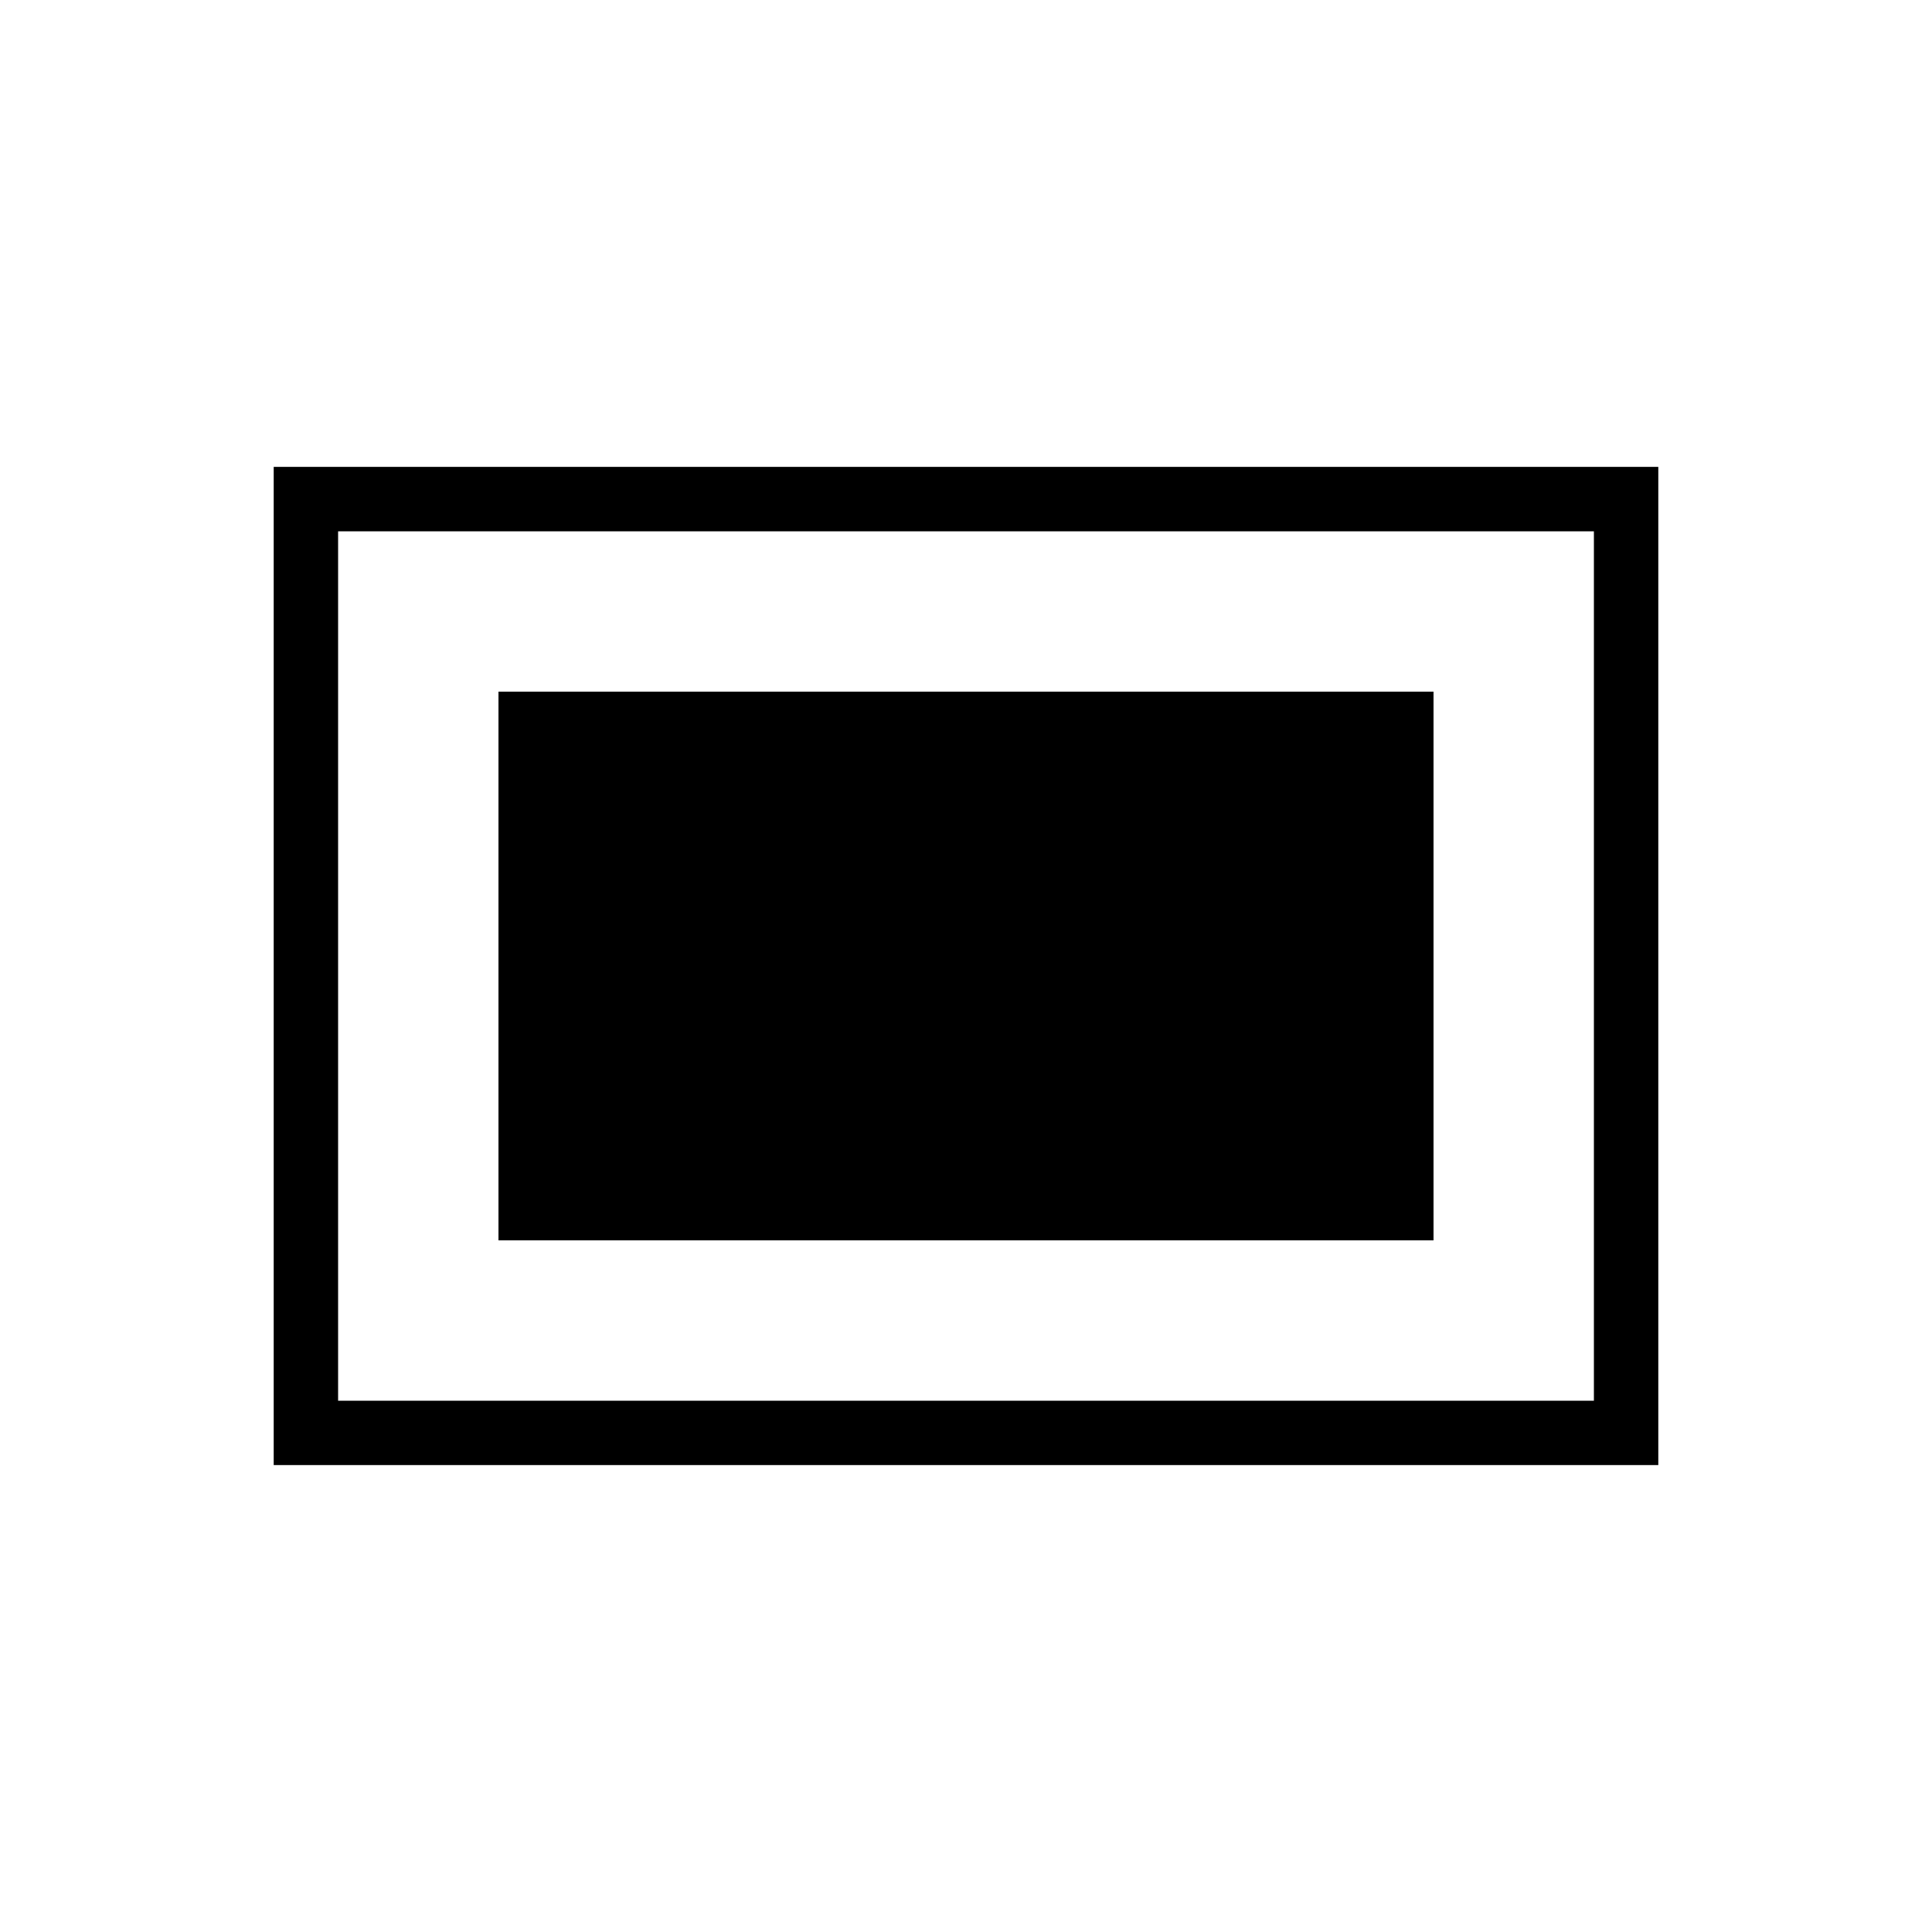<svg xmlns="http://www.w3.org/2000/svg" height="20" viewBox="0 -960 960 960" width="20"><path d="M247.69-343.69h464.62v-272.62H247.69v272.62ZM136-232v-496h688v496H136Zm32-32h624v-432H168v432Zm0 0v-432 432Z"/></svg>
